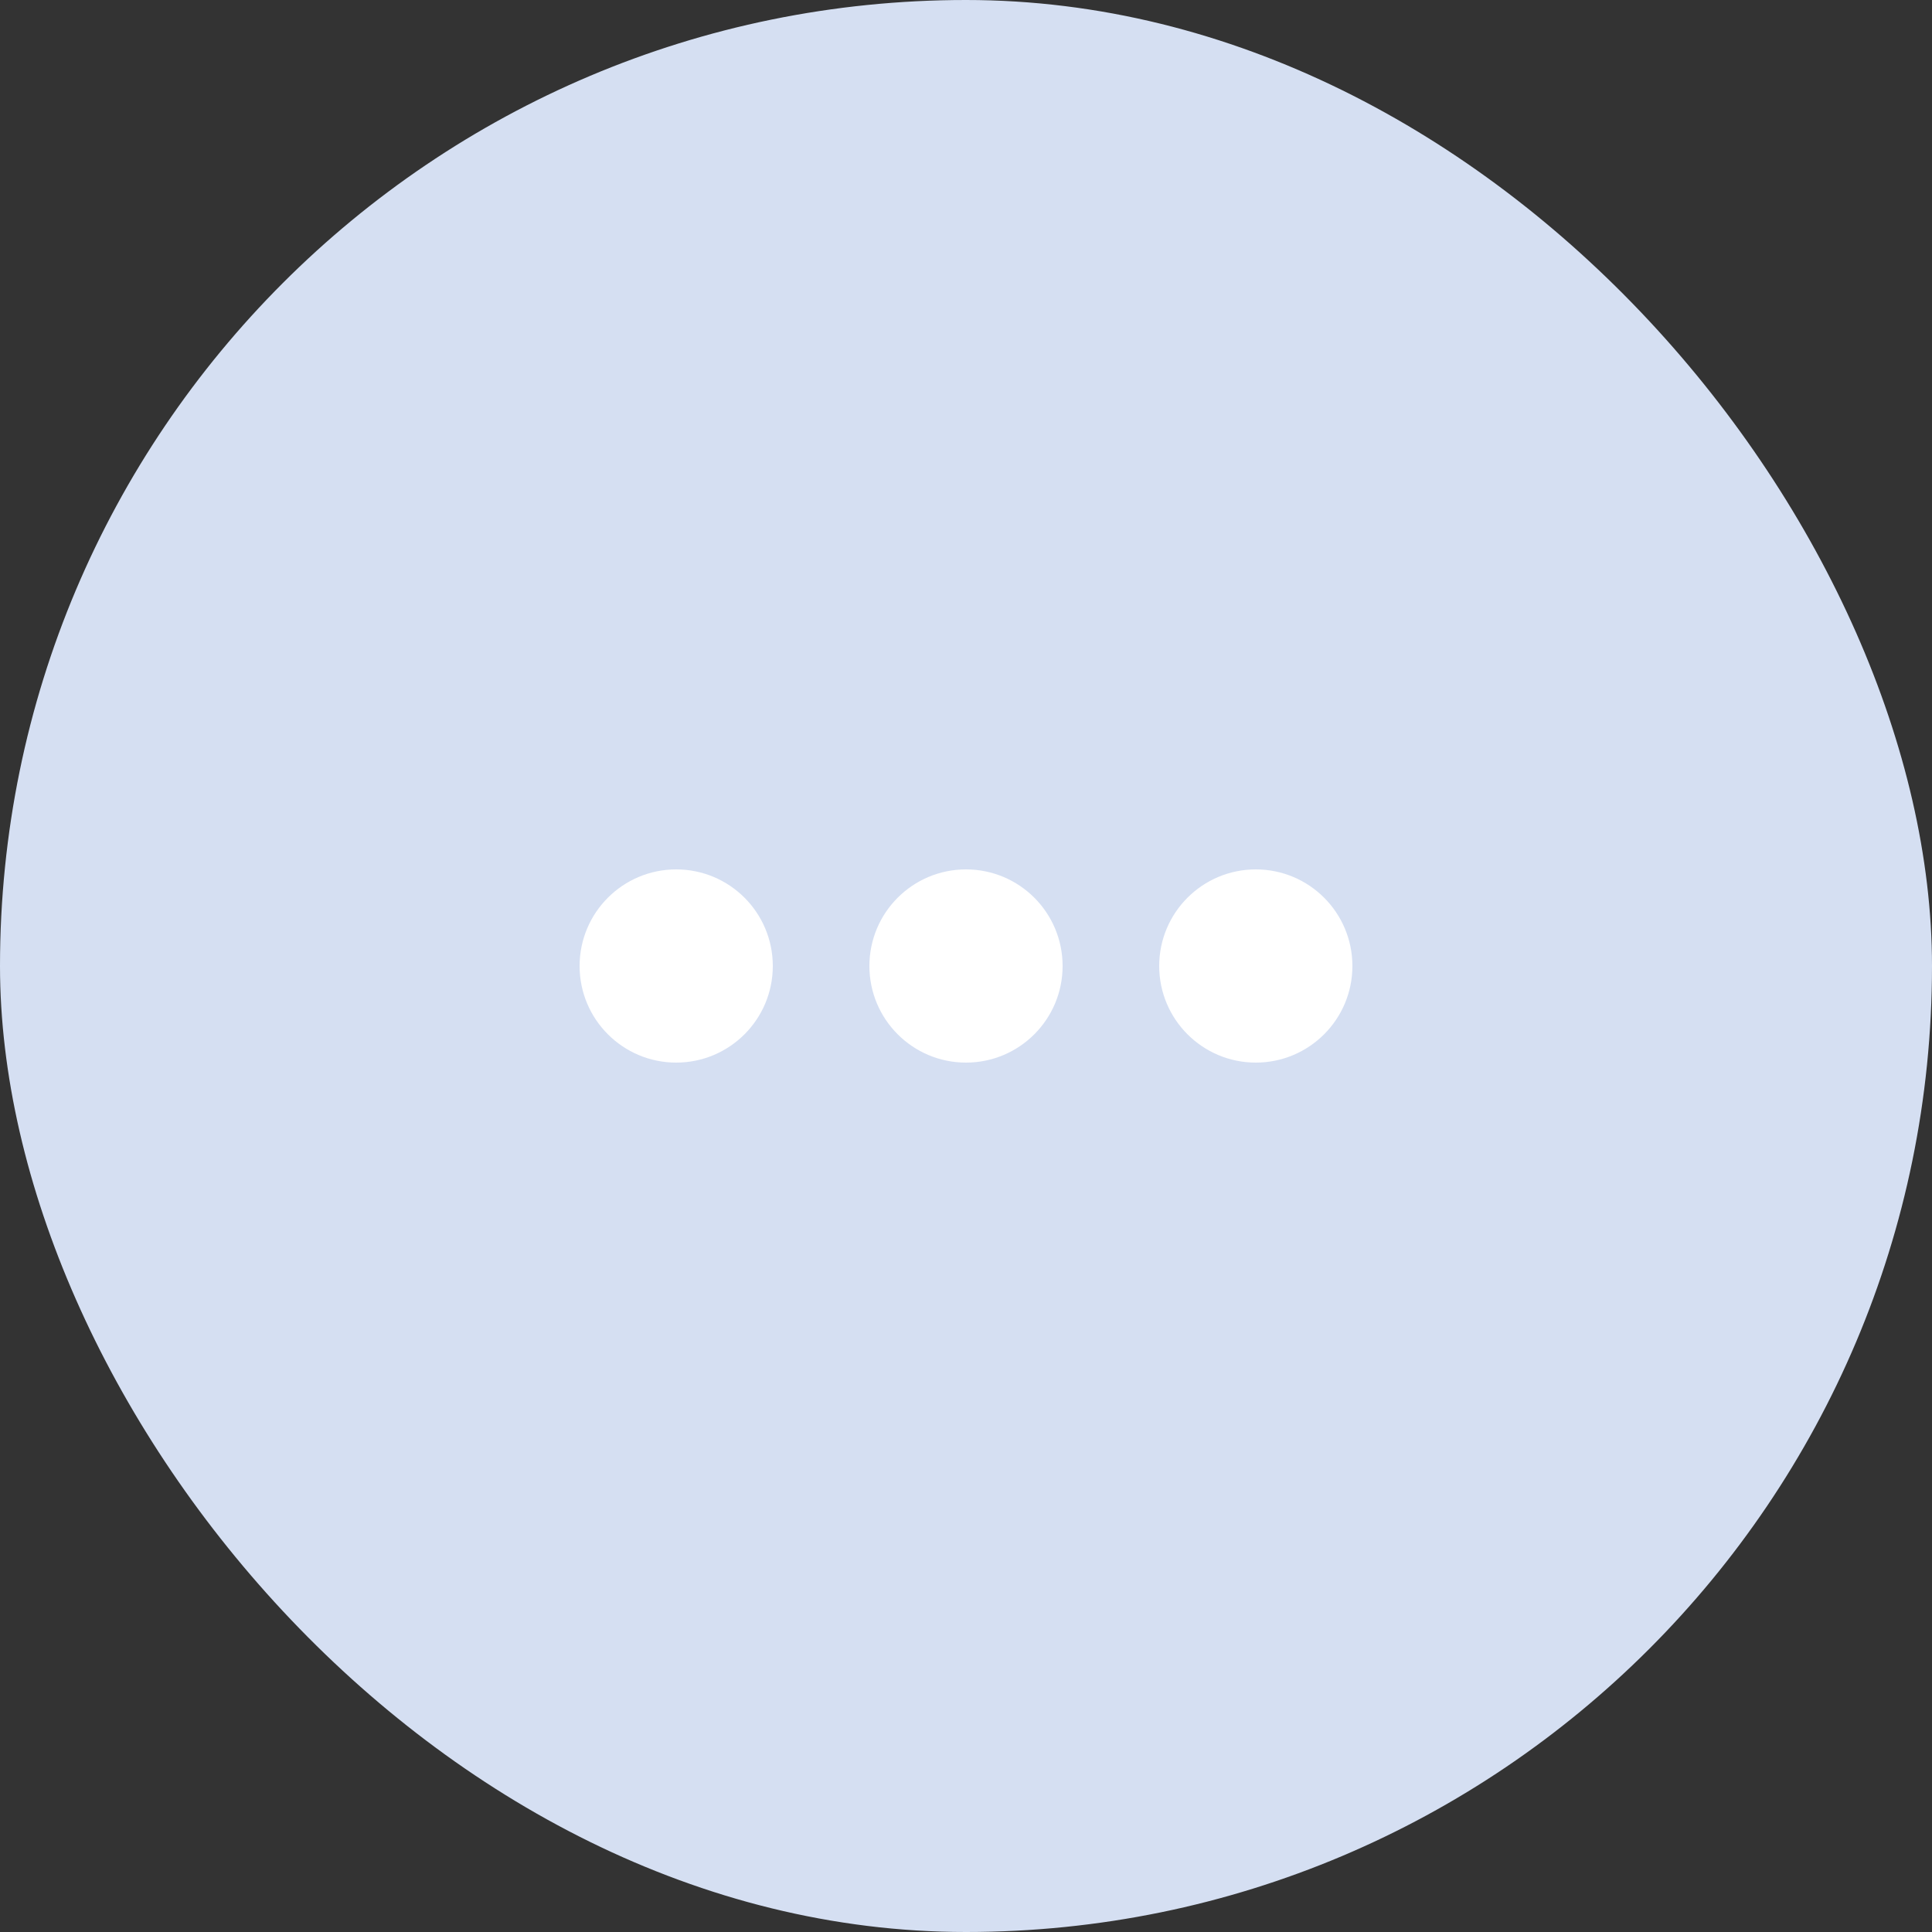 <svg width="40" height="40" viewBox="0 0 40 40" fill="none" xmlns="http://www.w3.org/2000/svg">
<rect x="0" y="0" width="40" height="40" fill="#333333" stroke="none"/>
<rect width="40" height="40" rx="20" fill="#D5DFF2"/>
<circle cx="14" cy="20" r="2" fill="white"/>
<circle cx="20" cy="20" r="2" fill="white"/>
<circle cx="26" cy="20" r="2" fill="white"/>
</svg>
